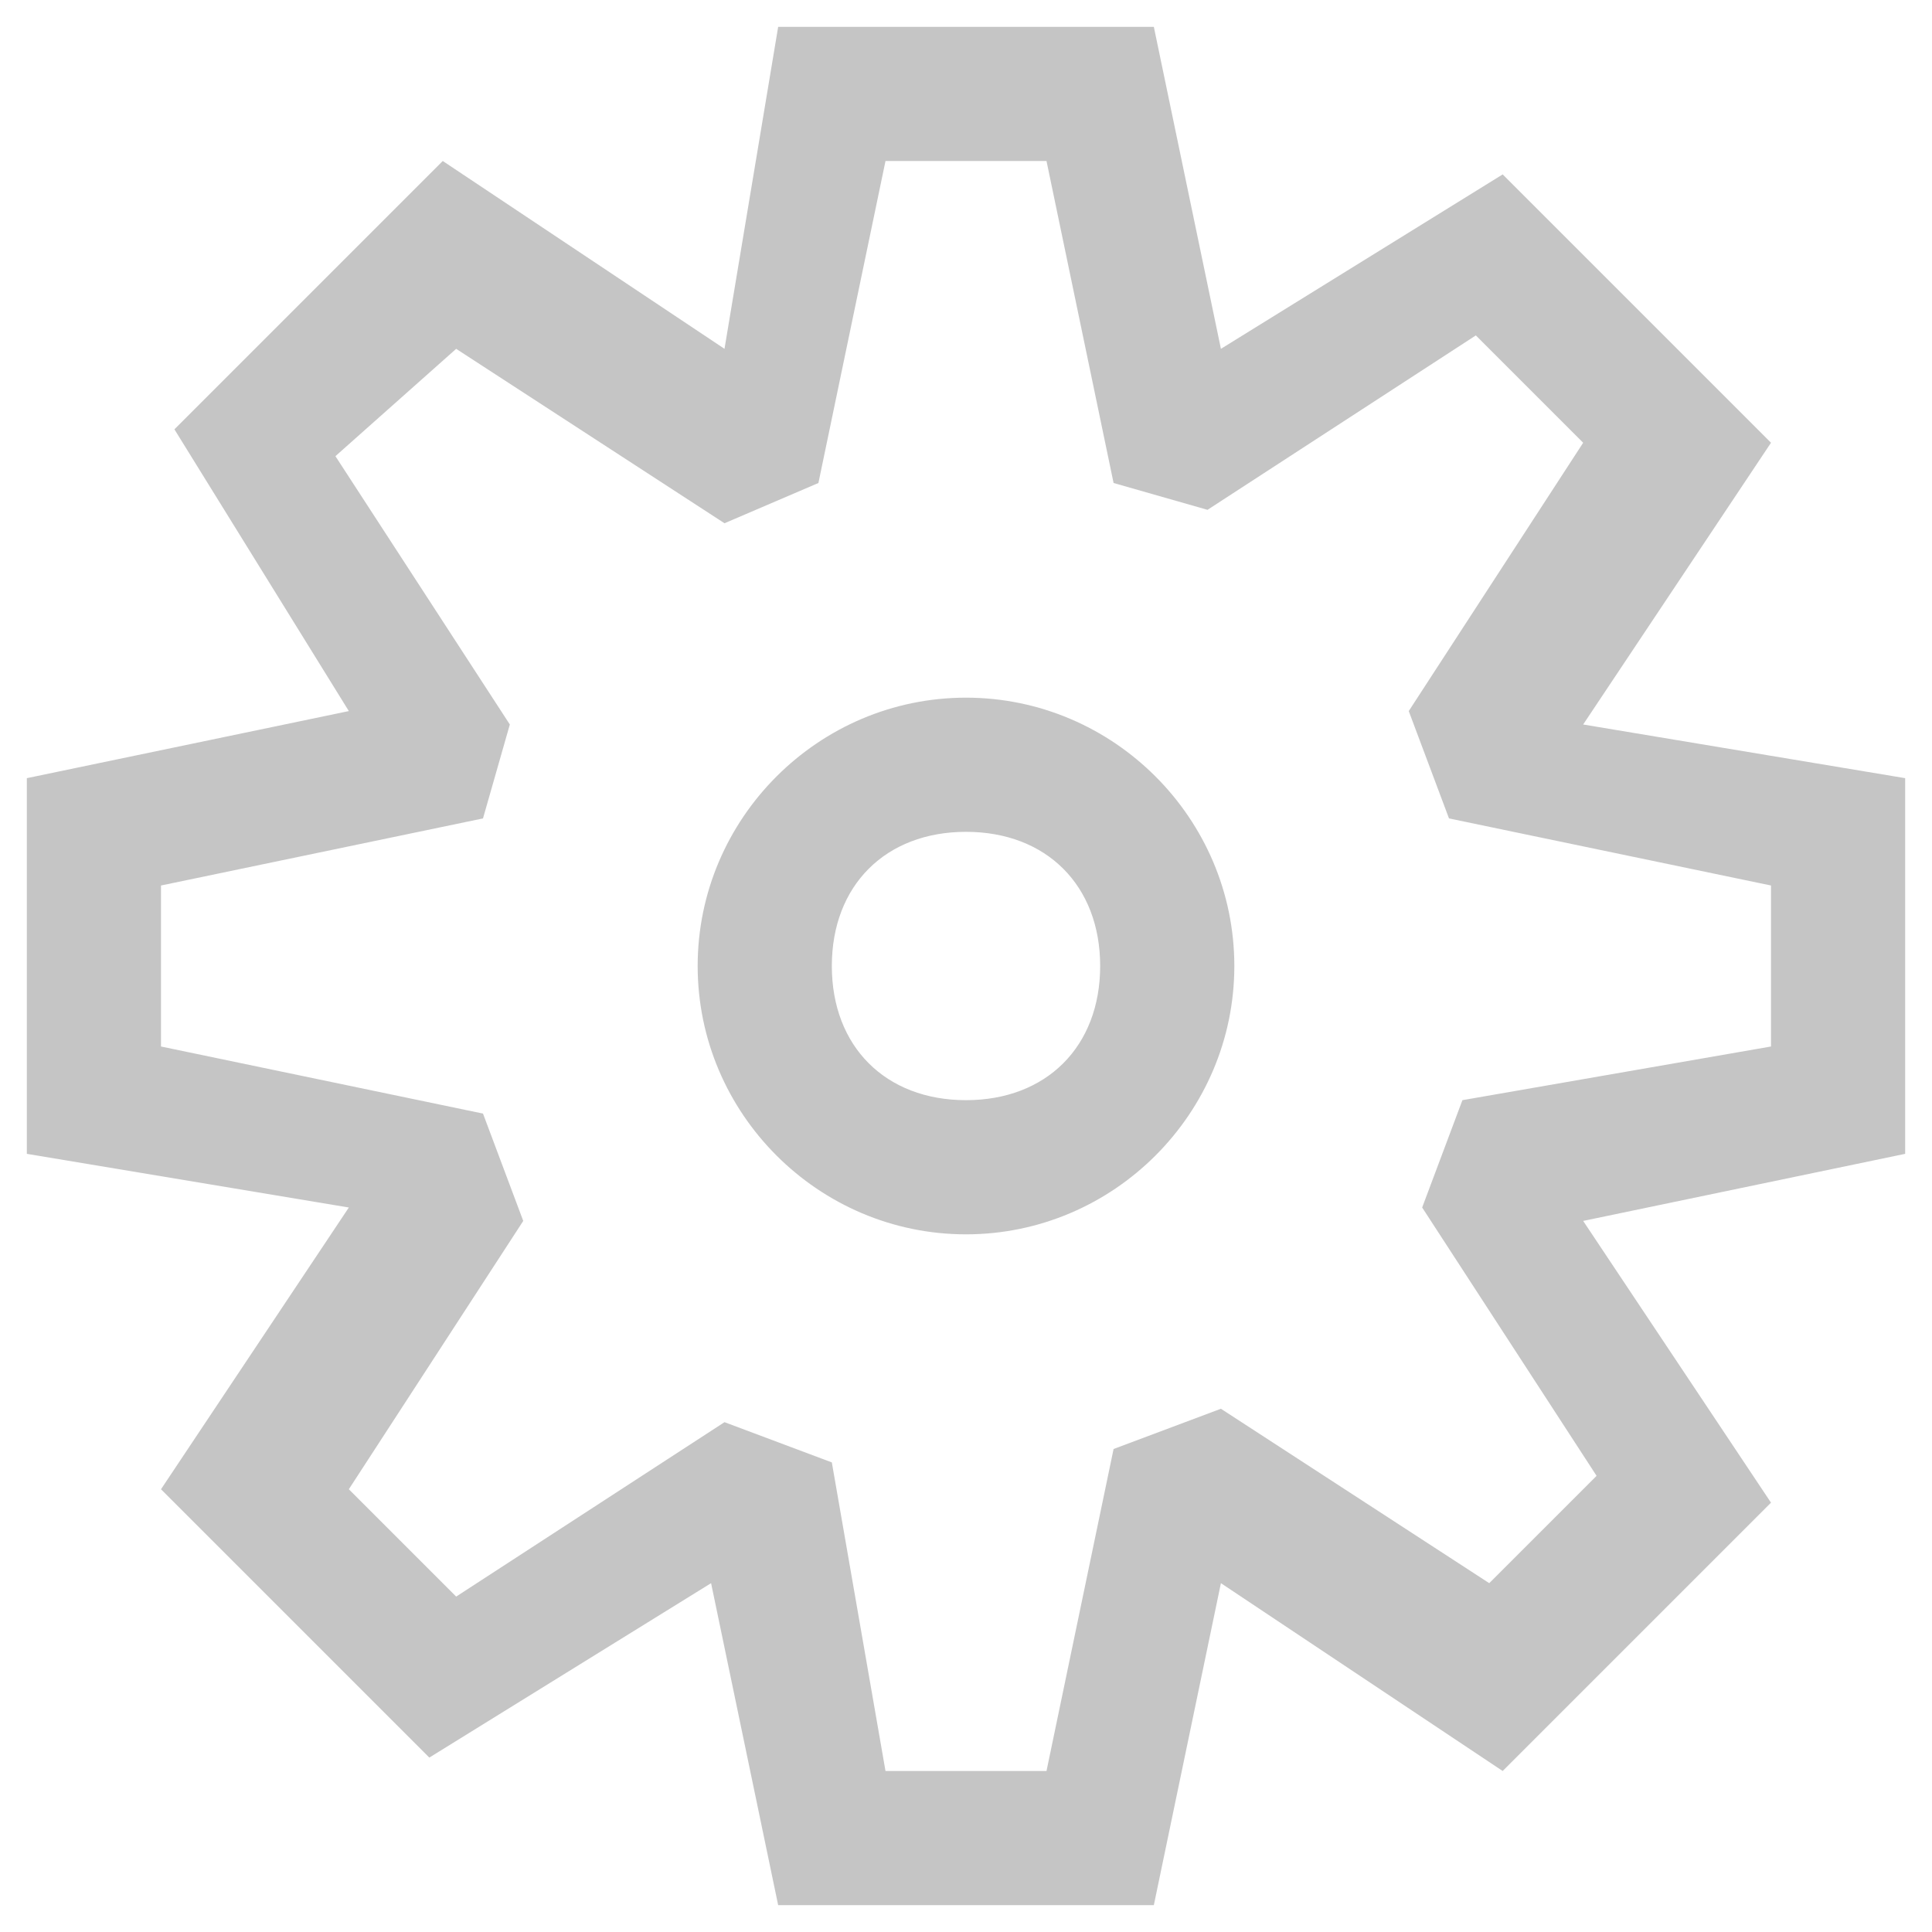 <svg width="36" height="36" viewBox="0 0 36 36" fill="none" xmlns="http://www.w3.org/2000/svg">
<path d="M20.75 9L19.5 3H16.5L15.25 9L13.5 9.75L8.5 6.5L6.25 8.5L9.5 13.5L9 15.25L3 16.5V19.5L9 20.75L9.75 22.75L6.5 27.75L8.5 29.75L13.5 26.5L15.5 27.25L16.5 33H19.5L20.75 27L22.75 26.25L27.75 29.5L29.75 27.5L26.5 22.5L27.25 20.5L33 19.5V16.5L27 15.25L26.25 13.25L29.5 8.25L27.5 6.25L22.5 9.5L20.75 9ZM21.5 0.5L22.75 6.5L28 3.25L33 8.25L29.5 13.5L35.5 14.5V21.5L29.5 22.75L33 28L28 33L22.75 29.5L21.5 35.5H14.5L13.25 29.5L8 32.75L3 27.75L6.5 22.5L0.5 21.5V14.5L6.5 13.25L3.25 8L8.25 3L13.5 6.5L14.5 0.5H21.5ZM23 18C23 20.75 20.75 23 18 23C15.25 23 13 20.75 13 18C13 15.25 15.25 13 18 13C20.75 13 23 15.25 23 18ZM18 20.5C19.5 20.5 20.5 19.5 20.5 18C20.5 16.5 19.5 15.5 18 15.5C16.5 15.5 15.5 16.5 15.5 18C15.5 19.5 16.5 20.5 18 20.5Z" fill="#C5C5C5"/>
</svg>
